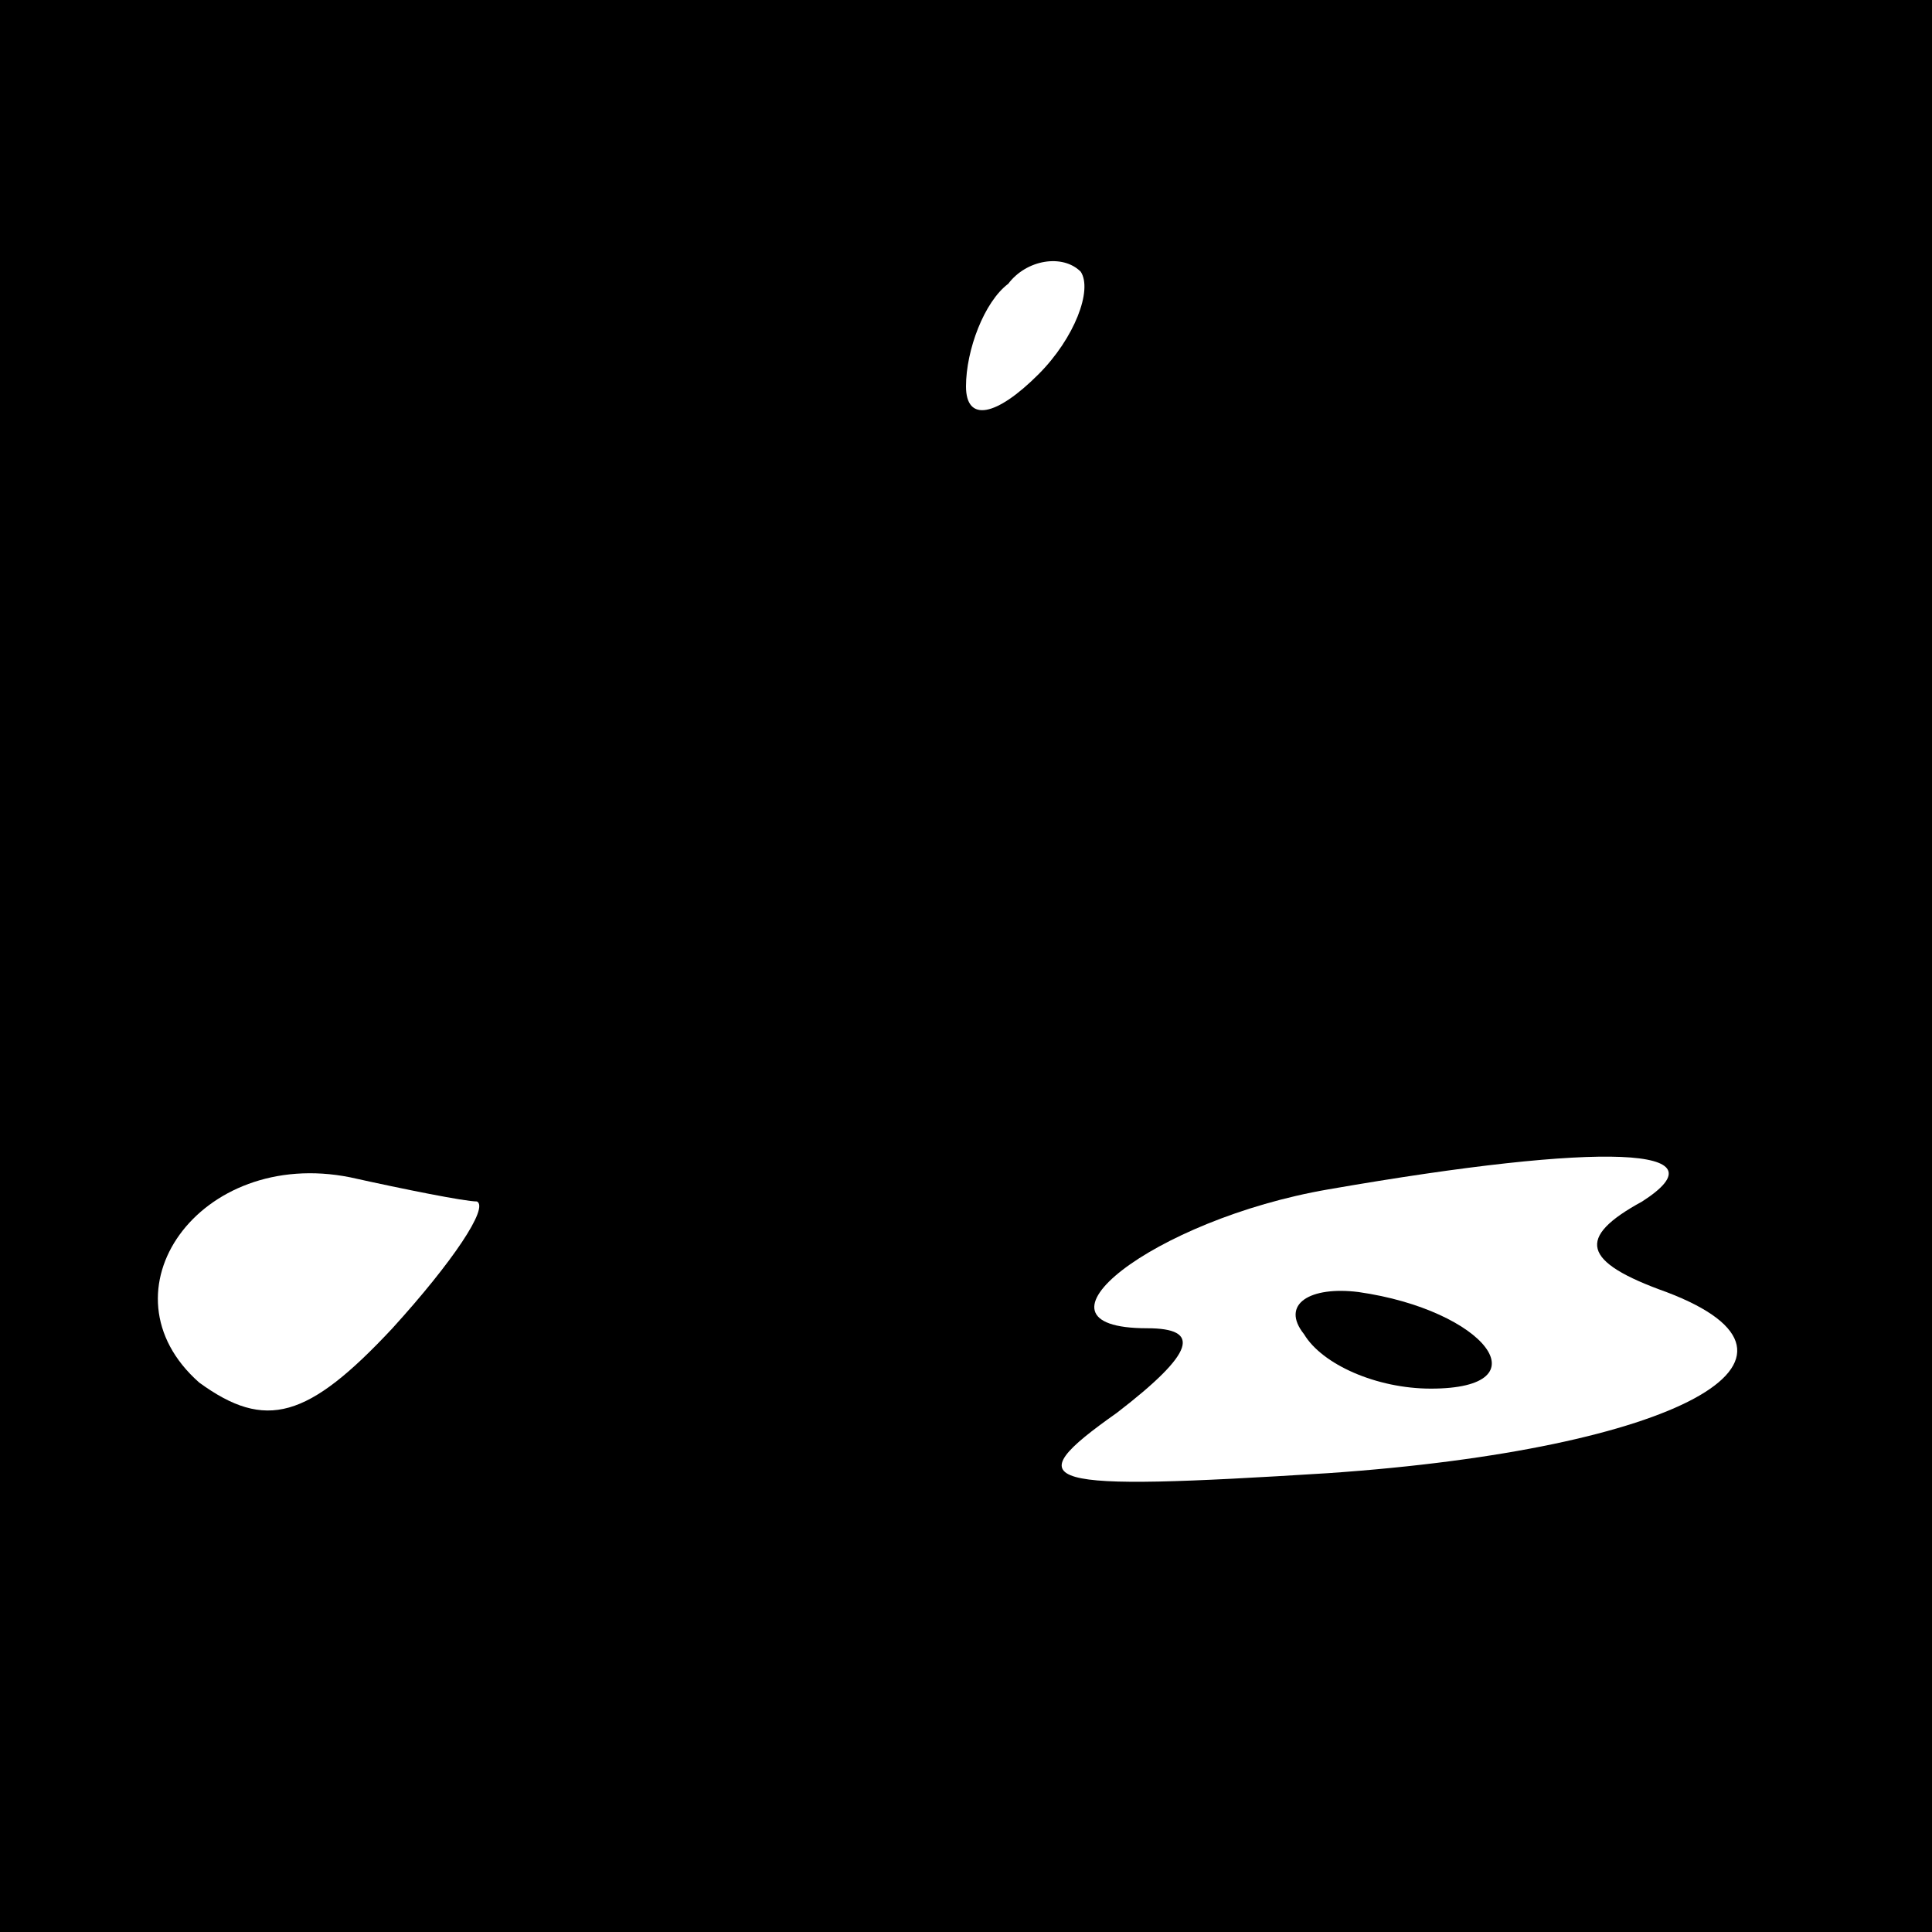 <?xml version="1.0" standalone="no"?>
<!DOCTYPE svg PUBLIC "-//W3C//DTD SVG 20010904//EN"
 "http://www.w3.org/TR/2001/REC-SVG-20010904/DTD/svg10.dtd">
<svg version="1.0" xmlns="http://www.w3.org/2000/svg"
 width="32pt" height="32pt" viewBox="0 0 32 32"
 preserveAspectRatio="xMidYMid meet">
<rect x="0" y="0" width="32" height="32" fill="#808080" stroke="none"/>
<g transform="translate(0,32) scale(0.1,-0.1)"
fill="#000000" stroke="none">
<path fill="#000000" stroke="none" d="M0 160 l0 -160 160 0 160 0 0 160 0
160 -160 0 -160 0 0 -160z"/>
<path fill="#ffffff" stroke="none" d="M172 258 c-7 -7 -12 -8 -12 -2 0 6 3
14 7 17 3 4 9 5 12 2 2 -3 -1 -11 -7 -17z"/>
<path fill="#ffffff" stroke="none" d="M79 121 c2 -1 -4 -10 -14 -21 -14 -15
-21 -17 -32 -9 -17 15 0 39 25 34 9 -2 19 -4 21 -4z"/>
<path fill="#ffffff" stroke="none" d="M272 121 c-11 -6 -10 -10 4 -15 29 -11
2 -26 -56 -30 -48 -3 -52 -2 -35 10 13 10 14 14 5 14 -22 0 1 18 30 23 46 8
66 7 52 -2z"/>
<path fill="#000000" stroke="none" d="M216 99 c3 -5 12 -9 21 -9 19 0 9 13
-12 16 -8 1 -13 -2 -9 -7z"/>
</g>
</svg>
